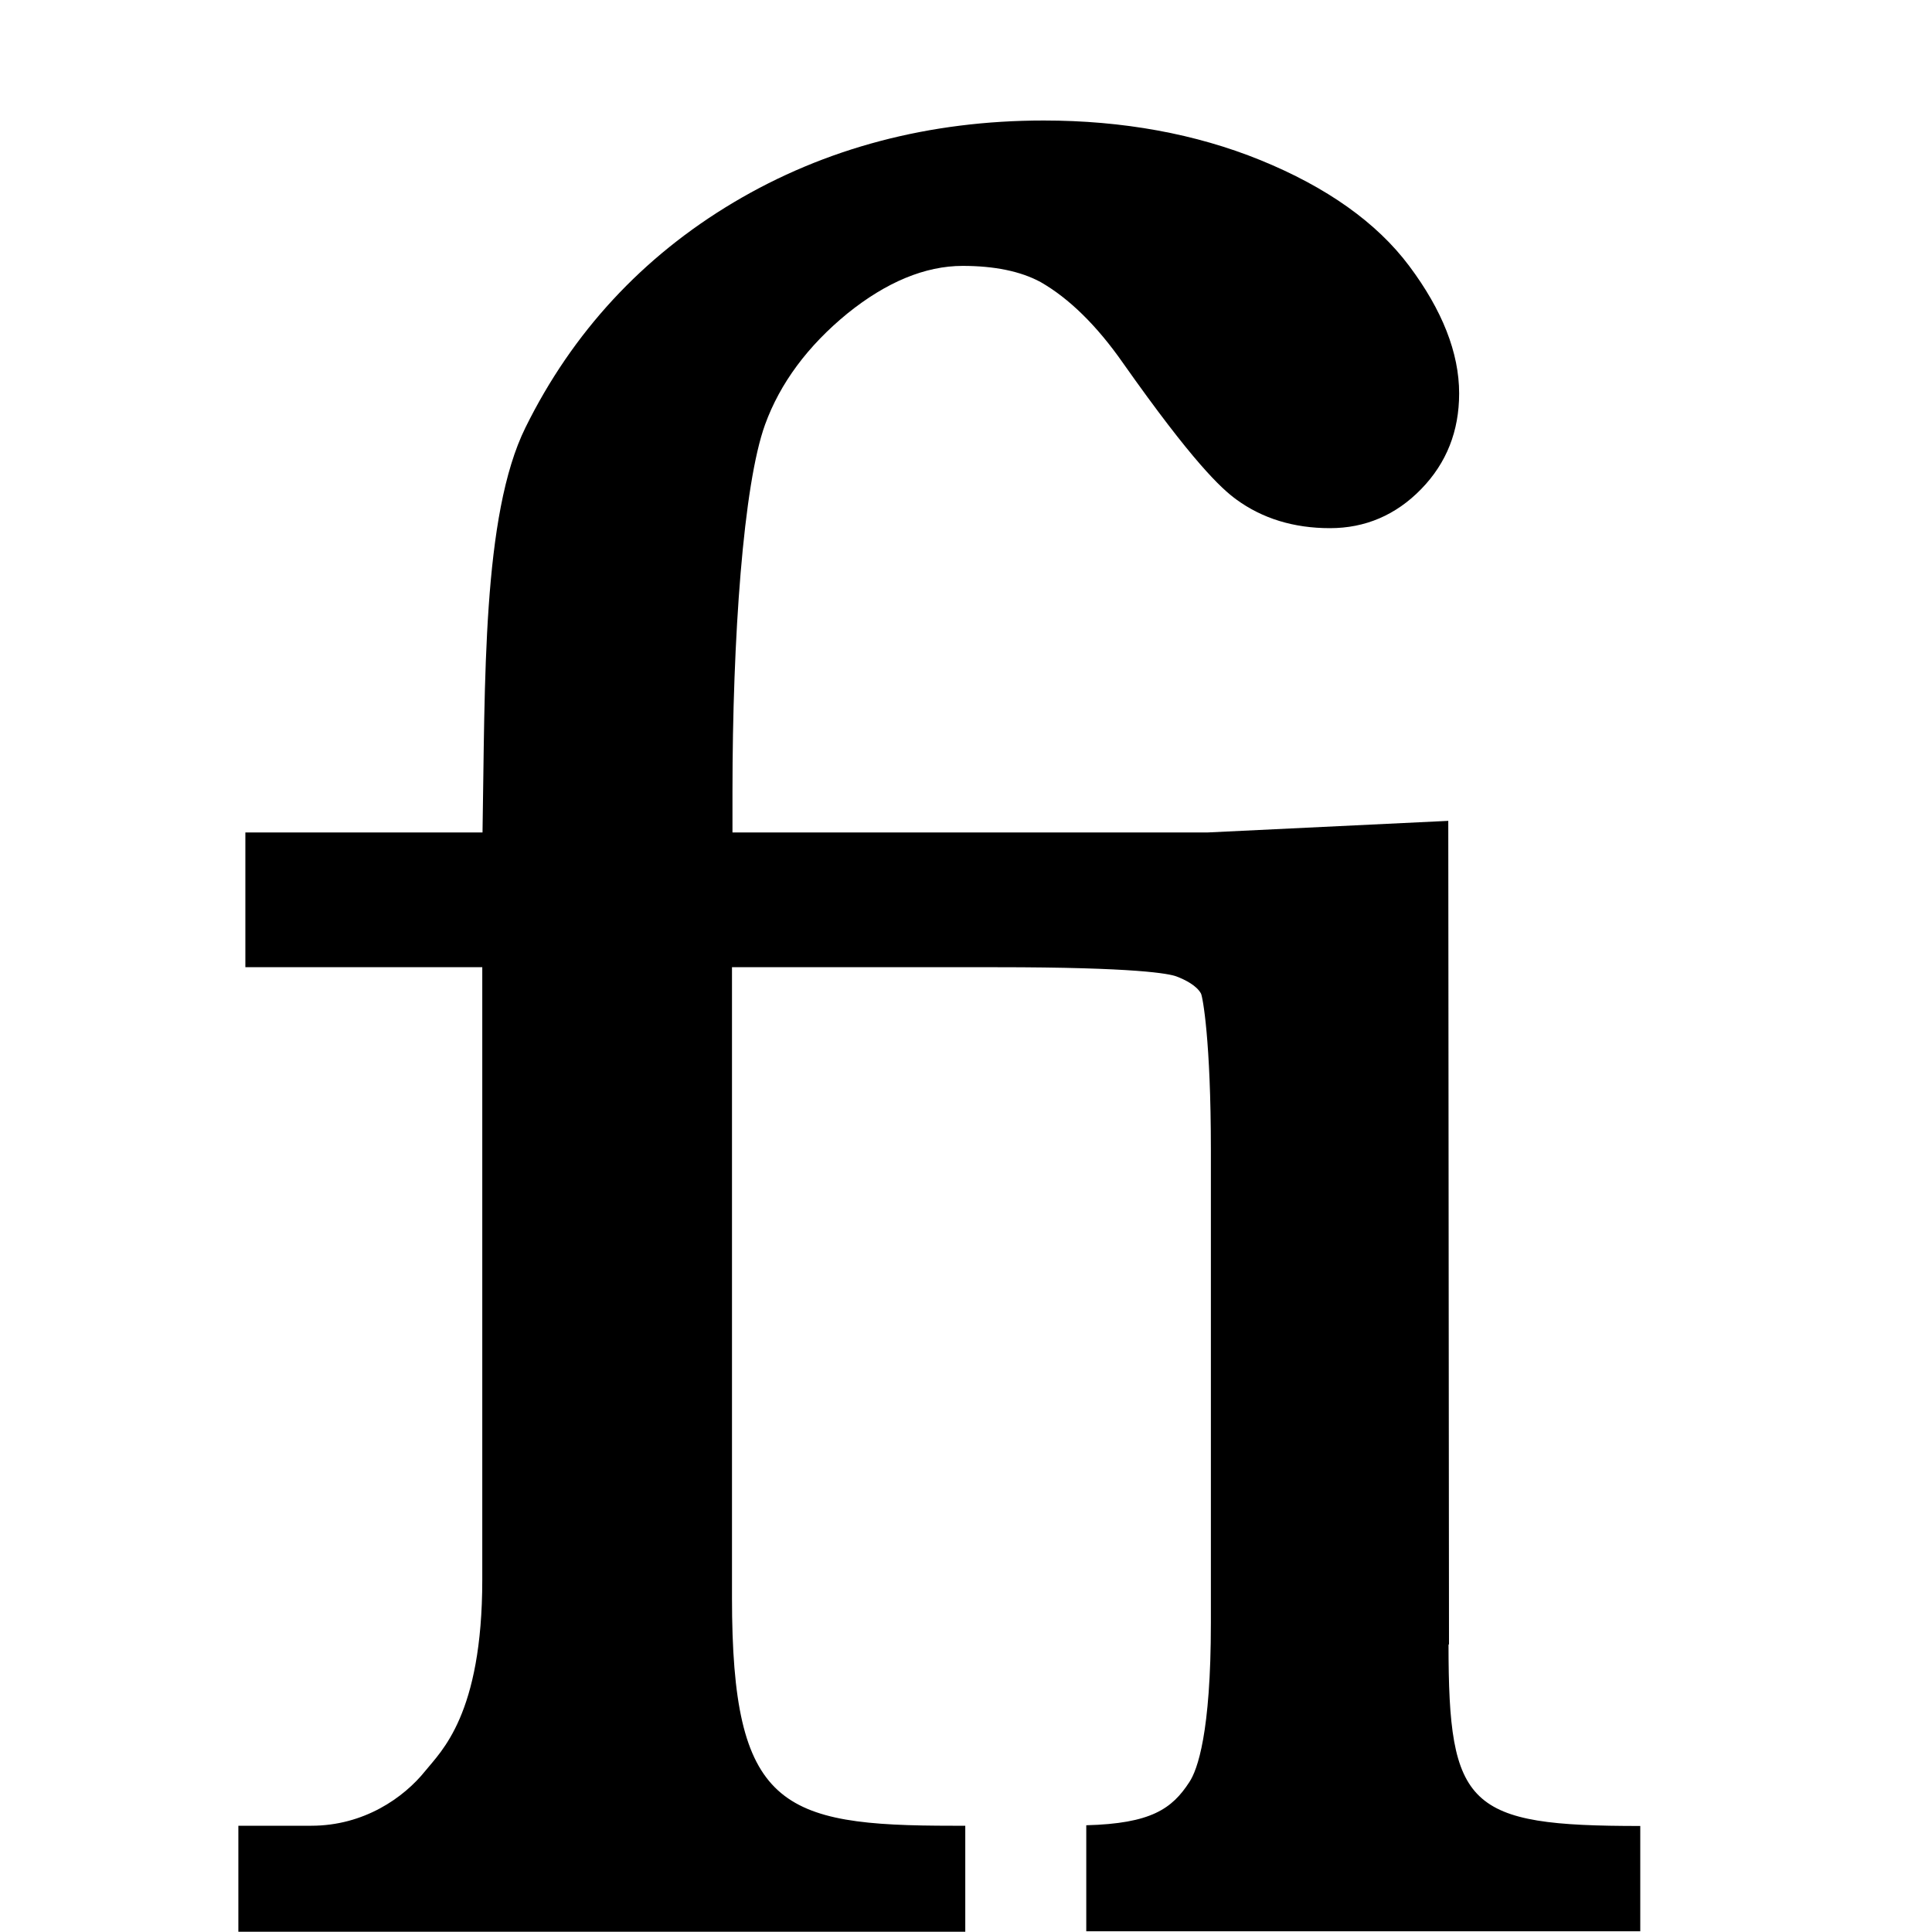 <!-- Generated by IcoMoon.io -->
<svg version="1.1" xmlns="http://www.w3.org/2000/svg" width="8" height="8" viewBox="0 0 8 8">
<title>ligature</title>
<path d="M6 6.811c0-0 0-0.001 0-0.001l-0.003-3.411-0.996 0.048h-1.968v-0.168c0-0.637 0.045-1.273 0.135-1.521 0.062-0.171 0.177-0.326 0.341-0.46 0.161-0.13 0.322-0.197 0.477-0.197 0.131 0 0.24 0.022 0.323 0.067 0.117 0.067 0.232 0.179 0.341 0.335 0.289 0.41 0.406 0.519 0.469 0.565 0.108 0.079 0.238 0.119 0.388 0.119 0.146 0 0.273-0.054 0.378-0.162s0.157-0.24 0.157-0.396c0-0.168-0.070-0.345-0.207-0.528-0.134-0.179-0.341-0.326-0.616-0.438-0.268-0.109-0.57-0.164-0.897-0.164-0.474 0-0.906 0.114-1.284 0.339s-0.668 0.539-0.862 0.932c-0.18 0.364-0.167 1.052-0.178 1.677h-0.982v0.558h0.981v2.536c0 0.56-0.171 0.711-0.236 0.792-0.089 0.111-0.254 0.227-0.472 0.227h-0.302v0.439h3.010v-0.439h-0.052c-0.712 0-0.914-0.077-0.914-0.944 0-0 0-0 0-0l-0-2.611h1.095c0.581 0 0.715 0.027 0.745 0.038 0.037 0.014 0.084 0.038 0.102 0.071 0.007 0.013 0.041 0.195 0.041 0.648v1.958c0 0.457-0.056 0.609-0.089 0.659-0.072 0.111-0.159 0.172-0.427 0.179v0.439h2.294v-0.436c-0.716 0-0.794-0.077-0.794-0.753z"></path>
</svg>
